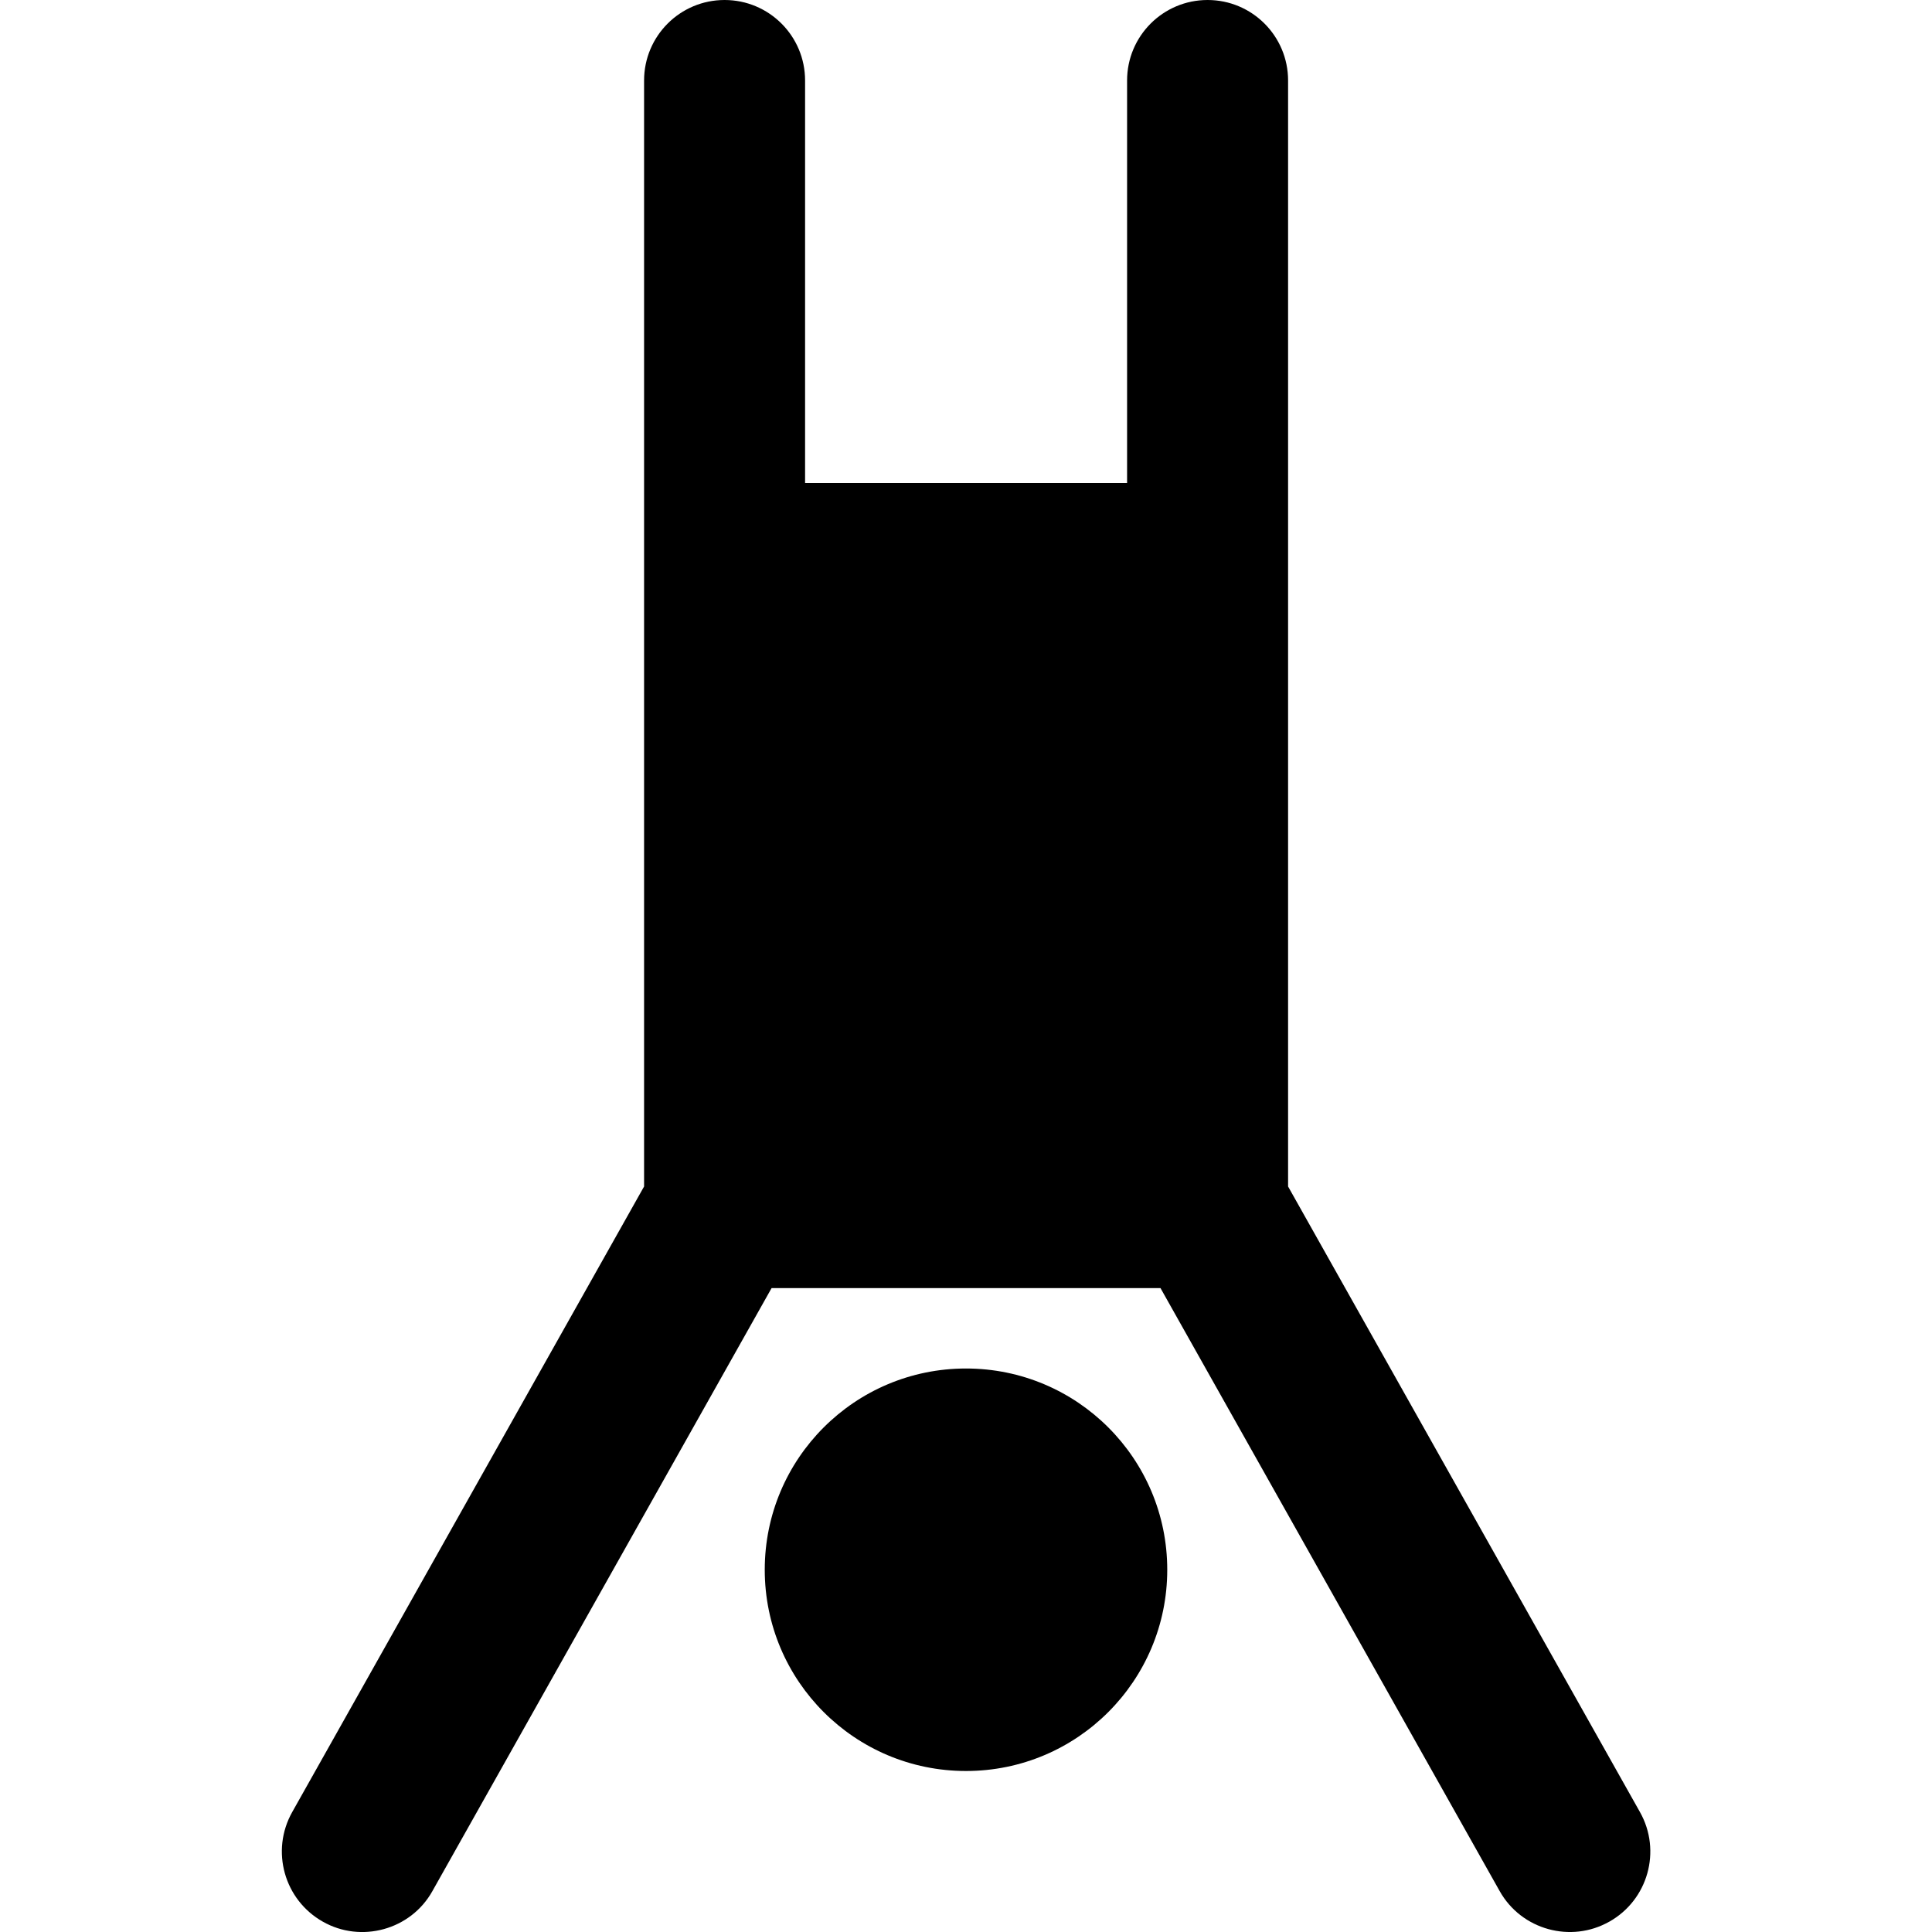 <svg id="Layer_1" viewBox="0 0 24 24" xmlns="http://www.w3.org/2000/svg" data-name="Layer 1"><path d="m14.5 19.5c0 1.381-1.119 2.5-2.5 2.5s-2.5-1.119-2.5-2.5 1.119-2.5 2.5-2.5 2.5 1.119 2.5 2.5zm5.49 4.372c-.473.268-1.089.104-1.361-.381l-4.213-7.49h-4.831l-4.213 7.49c-.271.486-.889.649-1.361.381-.481-.271-.652-.88-.381-1.362l4.371-7.771v-13.739c0-.552.447-1 1-1s1 .448 1 1v5h4v-5c0-.552.447-1 1-1s1 .448 1 1v13.739l4.371 7.771c.271.481.101 1.091-.381 1.362z"/></svg>